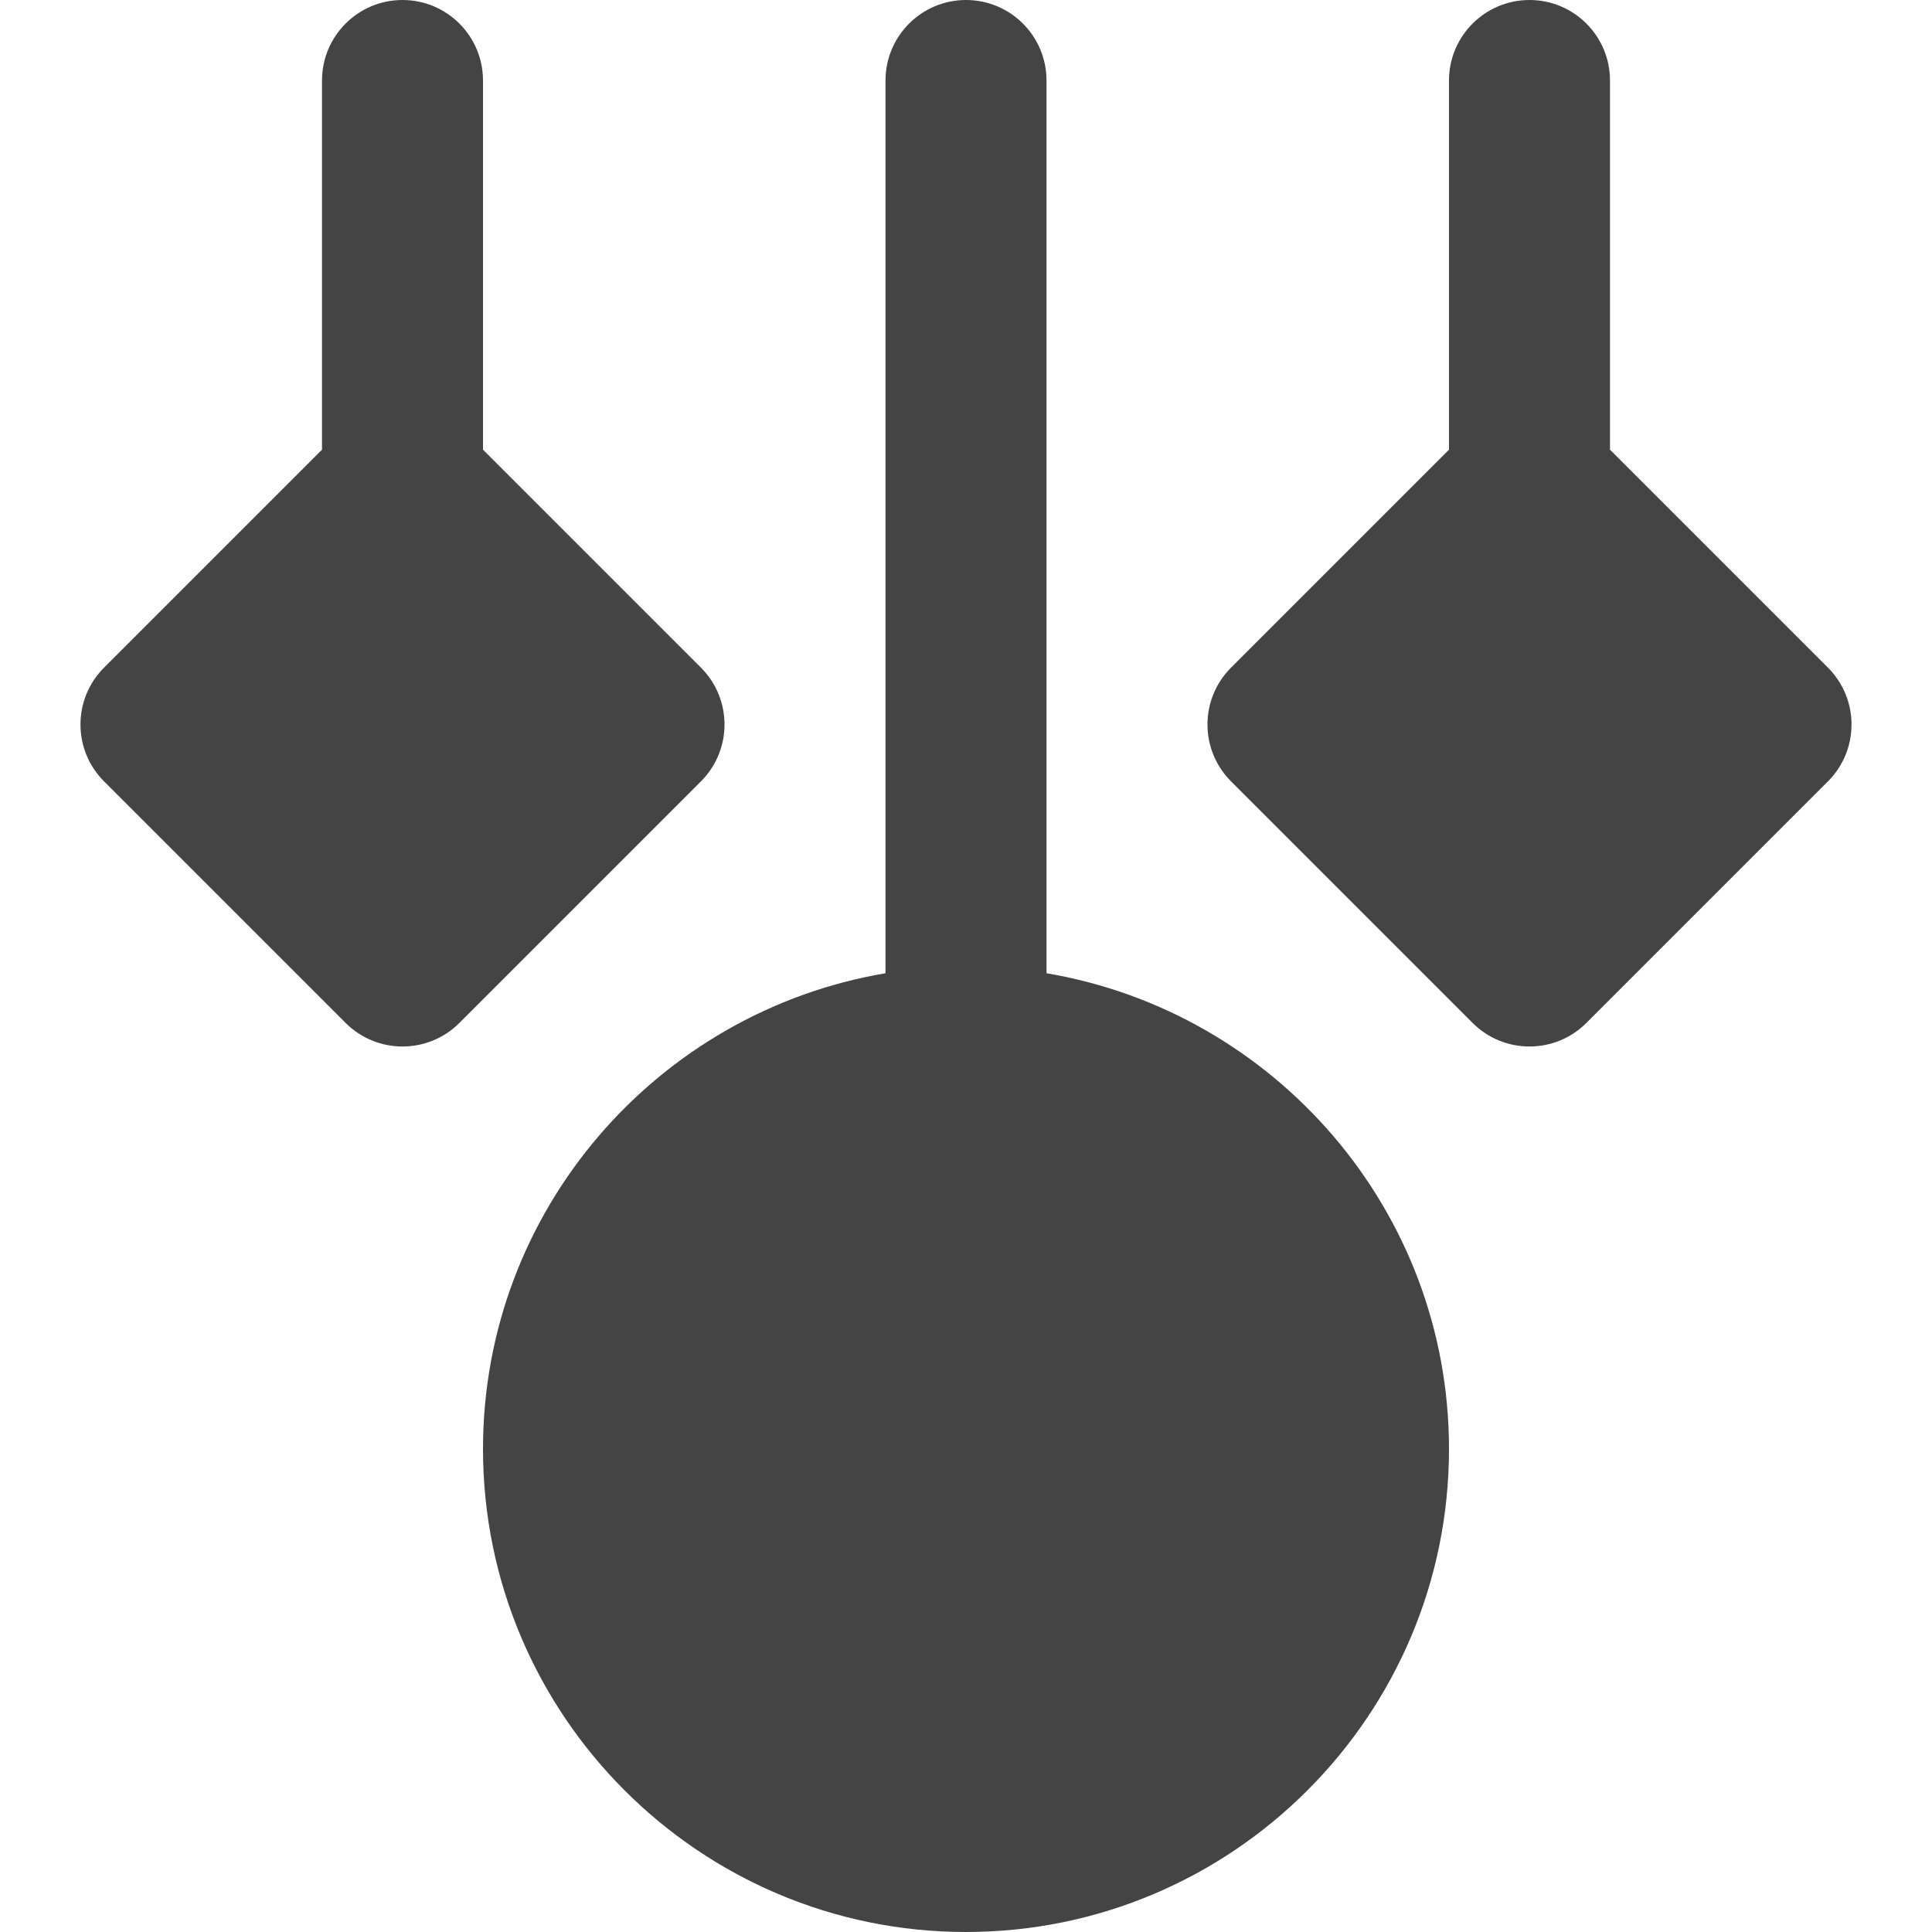<?xml version="1.0" encoding="utf-8"?>
<!-- Generator: Adobe Illustrator 19.1.0, SVG Export Plug-In . SVG Version: 6.00 Build 0)  -->
<!DOCTYPE svg PUBLIC "-//W3C//DTD SVG 1.1//EN" "http://www.w3.org/Graphics/SVG/1.1/DTD/svg11.dtd">
<svg version="1.1" id="Layer_1" xmlns="http://www.w3.org/2000/svg" xmlns:xlink="http://www.w3.org/1999/xlink" x="0px" y="0px"
	 width="24px" height="24px" viewBox="0 0 24 24" enable-background="new 0 0 24 24" xml:space="preserve">
<path fill="#444444" d="M13,12.09V1c0-0.552-0.448-1-1-1s-1,0.448-1,1v11.09
	C8.167,12.569,6,15.033,6,18c0,3.309,2.691,6,6,6s6-2.691,6-6
	C18,15.033,15.833,12.569,13,12.09z"/>
<path data-color="color-2" fill="#444444" d="M8.707,8.293L6,5.586V1c0-0.552-0.448-1-1-1S4,0.448,4,1v4.586
	L1.293,8.293c-0.391,0.391-0.391,1.023,0,1.414l3,3C4.488,12.902,4.744,13,5,13
	s0.512-0.098,0.707-0.293l3-3C9.098,9.316,9.098,8.684,8.707,8.293z"/>
<path data-color="color-2" fill="#444444" d="M22.707,8.293L20,5.586V1c0-0.552-0.448-1-1-1s-1,0.448-1,1
	v4.586l-2.707,2.707c-0.391,0.391-0.391,1.023,0,1.414l3,3C18.488,12.902,18.744,13,19,13
	s0.512-0.098,0.707-0.293l3-3C23.098,9.316,23.098,8.684,22.707,8.293z"/>
</svg>
